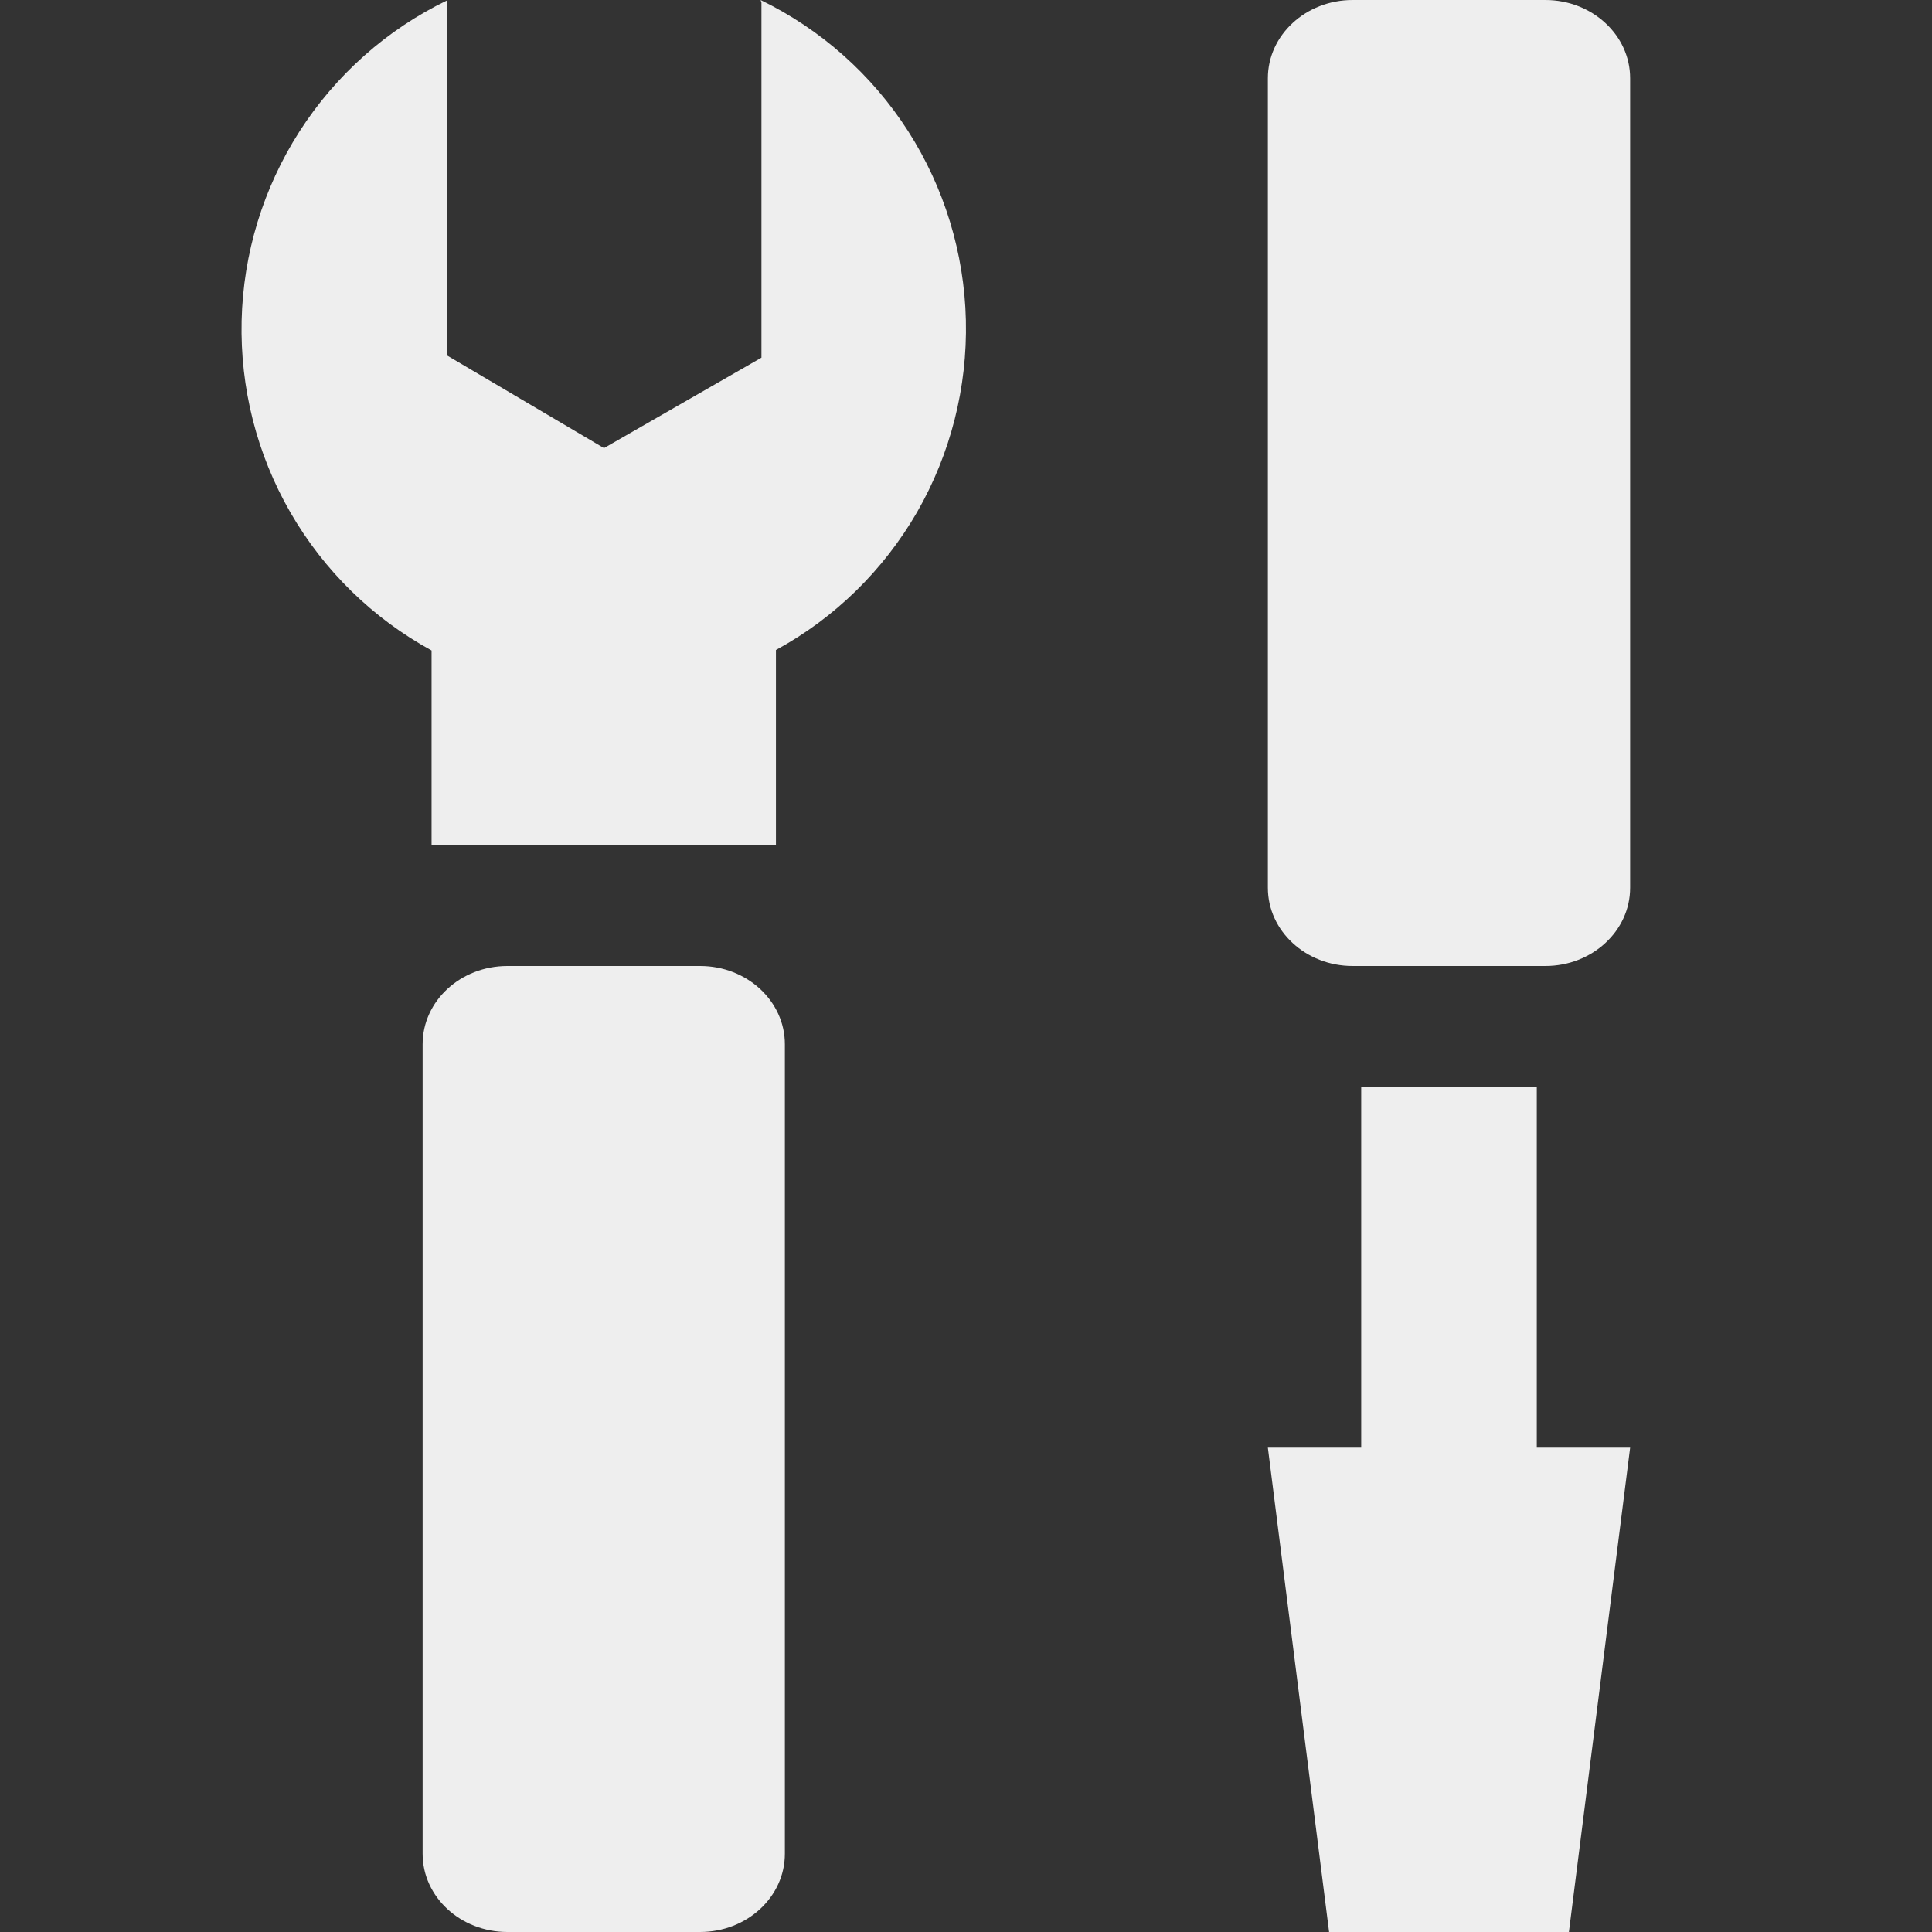 <svg width="16" height="16" viewBox="0 0 16 16" fill="none" xmlns="http://www.w3.org/2000/svg">
<rect x="0" y="0" width="16" height="16" fill="#333333" stroke="none"/>
<path d="M6.306 0.022V2.962L5.002 3.711L3.701 2.943V0.004C3.203 0.245 2.78 0.621 2.48 1.089C2.18 1.557 2.014 2.099 2.001 2.656C1.988 3.213 2.127 3.762 2.405 4.244C2.683 4.726 3.087 5.121 3.574 5.387V5.387V7H6.426V5.383C6.913 5.118 7.317 4.722 7.595 4.241C7.872 3.759 8.012 3.209 7.999 2.652C7.986 2.096 7.82 1.553 7.52 1.085C7.22 0.617 6.797 0.242 6.299 0L6.306 0.022Z" fill="#EEEEEE"/>
<path d="M5.798 8H4.202C3.814 8 3.5 8.29 3.5 8.648V15.352C3.5 15.71 3.814 16 4.202 16H5.798C6.186 16 6.5 15.71 6.5 15.352V8.648C6.5 8.29 6.186 8 5.798 8Z" fill="#EEEEEE"/>
<path d="M11.202 8L12.798 8C13.185 8 13.5 7.71 13.5 7.352L13.5 0.648C13.5 0.29 13.185 4.49345e-07 12.798 4.15431e-07L11.202 2.75975e-07C10.815 2.42061e-07 10.5 0.29 10.5 0.648L10.5 7.352C10.5 7.71 10.815 8 11.202 8Z" fill="#EEEEEE"/>
<path d="M10.5 11.989L11.007 16L12.993 16L13.5 11.989L12.727 11.989L12.727 9L11.273 9L11.273 11.989L10.5 11.989Z" fill="#EEEEEE"/>
</svg>
